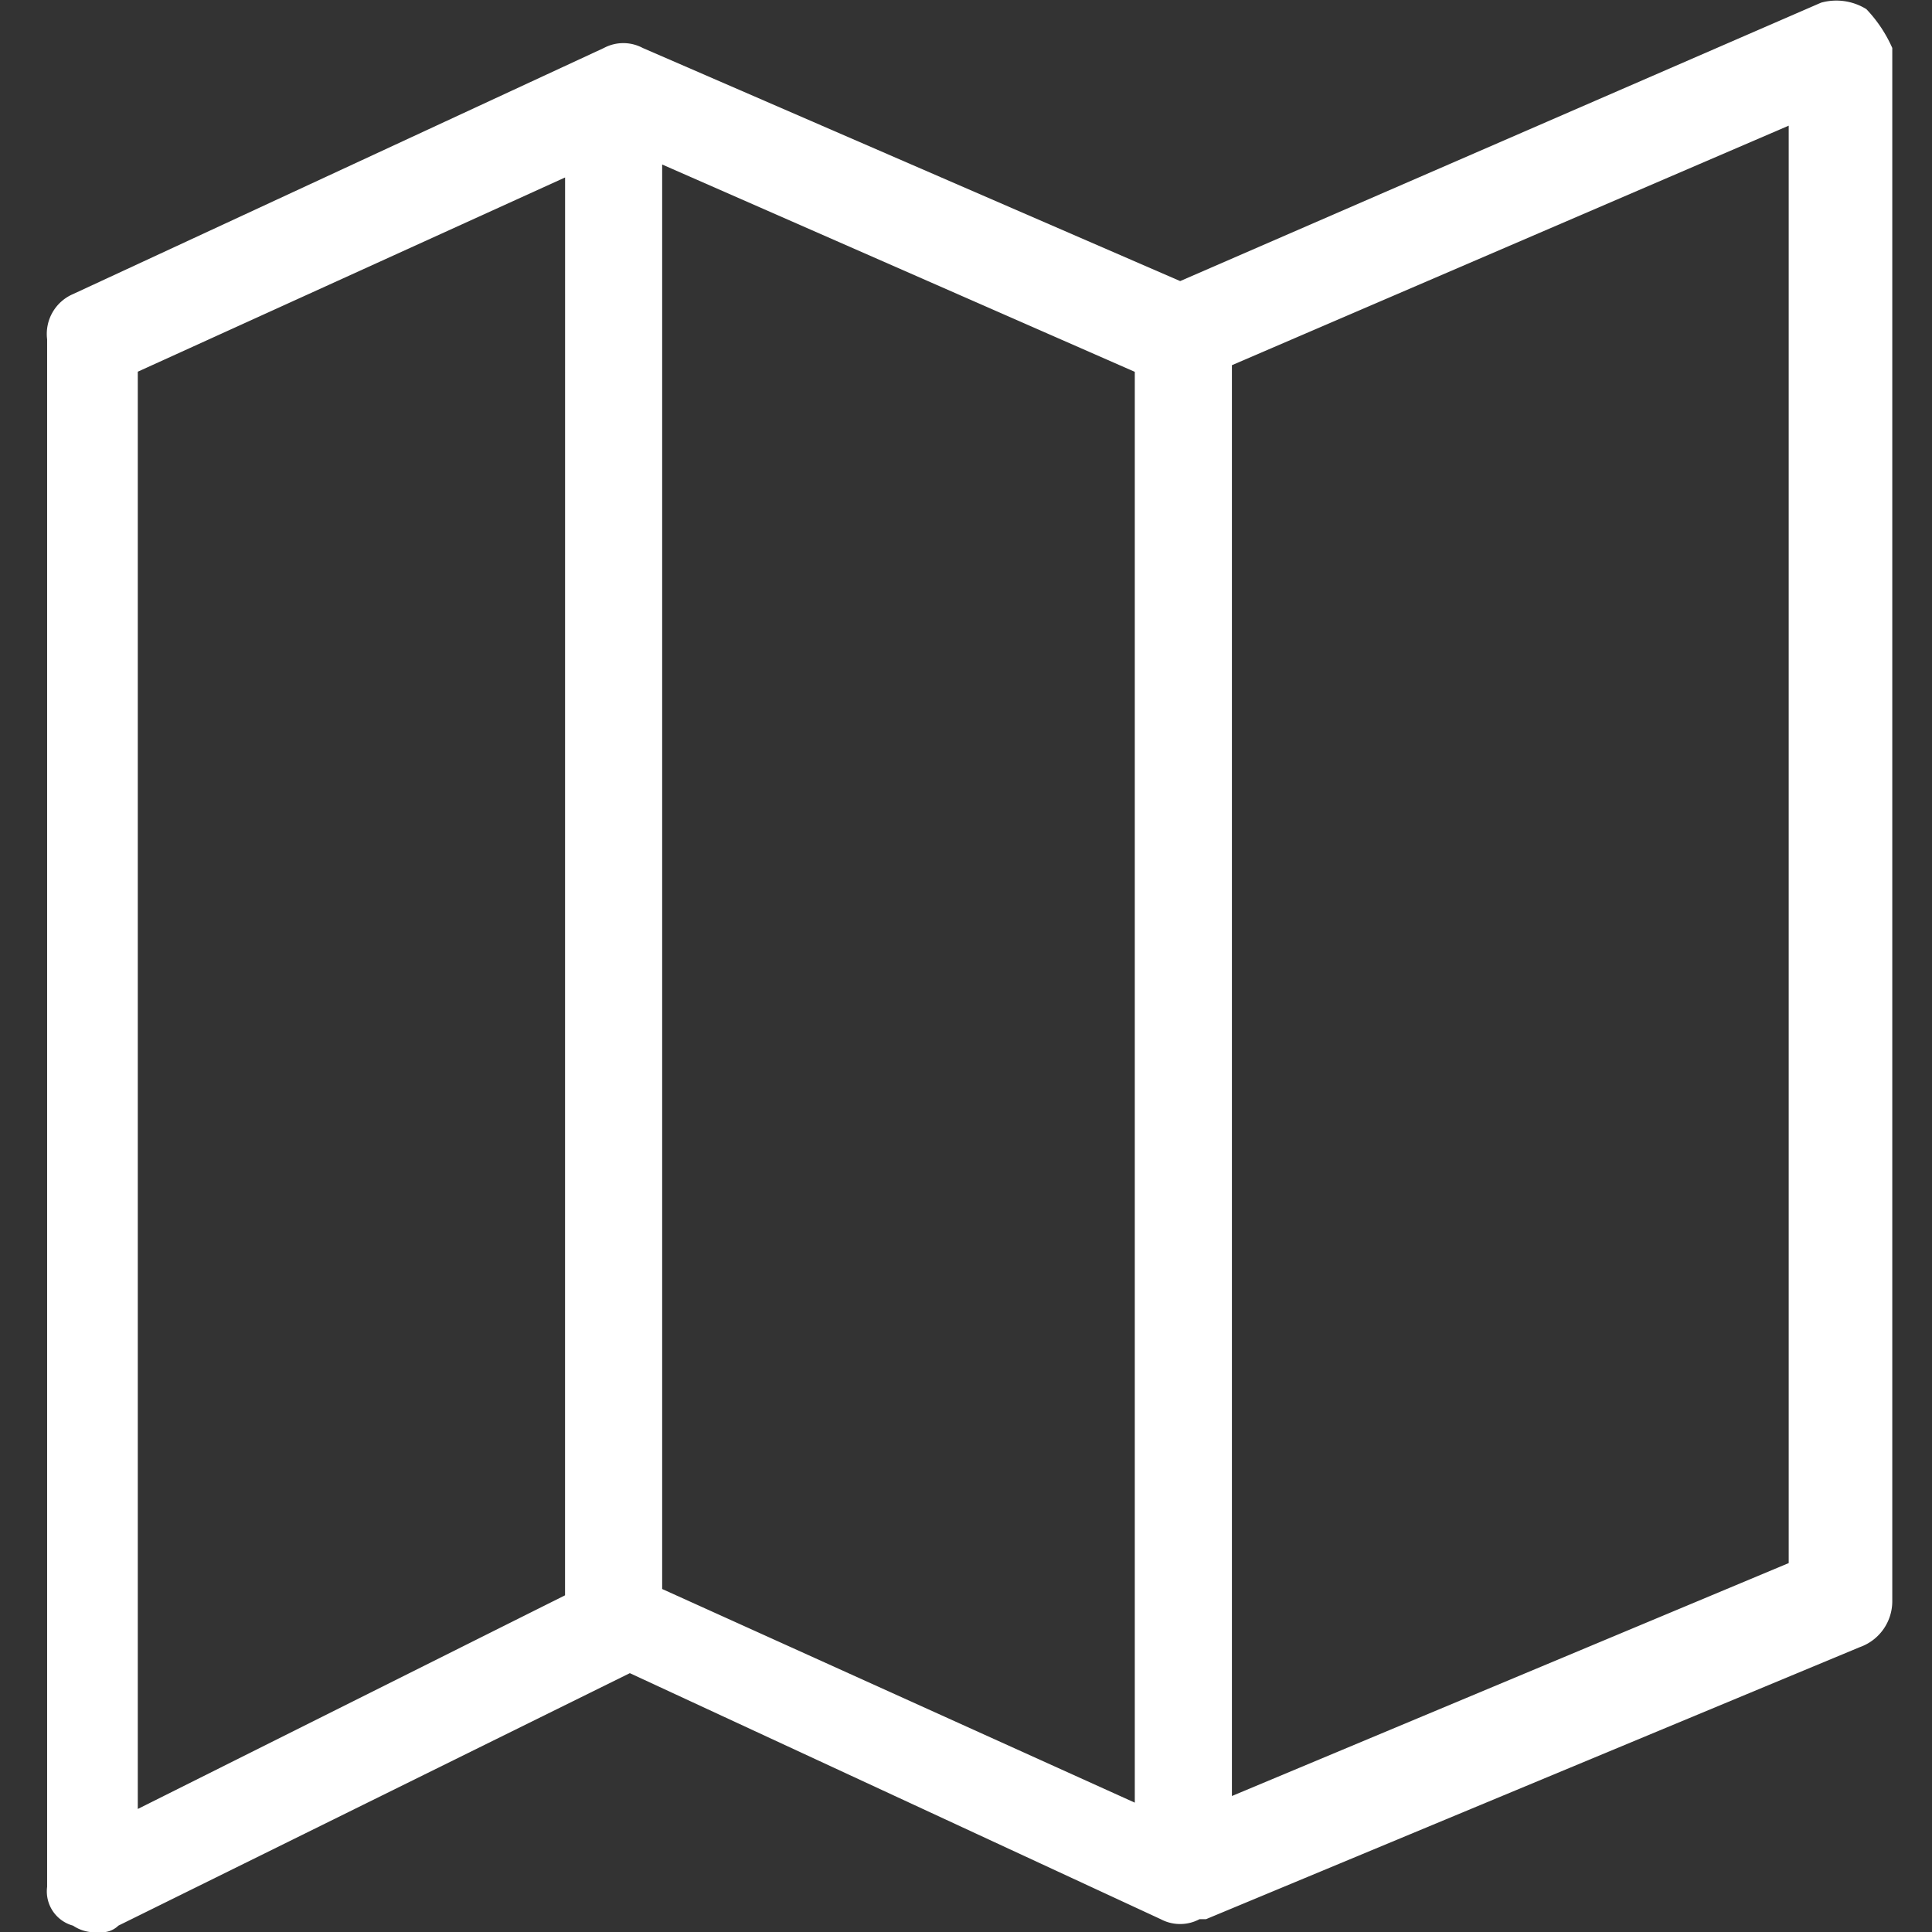<svg xmlns="http://www.w3.org/2000/svg" xmlns:xlink="http://www.w3.org/1999/xlink" width="41" height="41" viewBox="0 0 41 41">
  <rect x="0" y="0" width="41" height="41" fill="#333333" stroke="none"/>
  <defs>
    <clipPath id="clip-ic_maps">
      <rect width="41" height="41"/>
    </clipPath>
  </defs>
  <g id="ic_maps" clip-path="url(#clip-ic_maps)">
    <path id="map_view" d="M39.407.253a1.207,1.207,0,0,0-.962-.137l-13.6,5.908L13.44,1.077a.876.876,0,0,0-.824,0L1.35,6.3A.92.92,0,0,0,.8,7.26V40.1a.753.753,0,0,0,.55.824.826.826,0,0,0,.55.137.5.5,0,0,0,.412-.137l10.854-5.358,11.266,5.221a.876.876,0,0,0,.824,0h.137L39.27,35.013a1.033,1.033,0,0,0,.687-.962V1.077A2.874,2.874,0,0,0,39.407.253ZM11.791,33.914,2.724,38.448V7.947l9.068-4.122Zm12.091,4.4-10.03-4.534V3.55l10.03,4.4Zm13.877-5.084L25.943,38.173V7.809L37.759,2.726Z" transform="translate(0.2 -0.059)" fill="#ffffff"/>
  </g>
</svg>